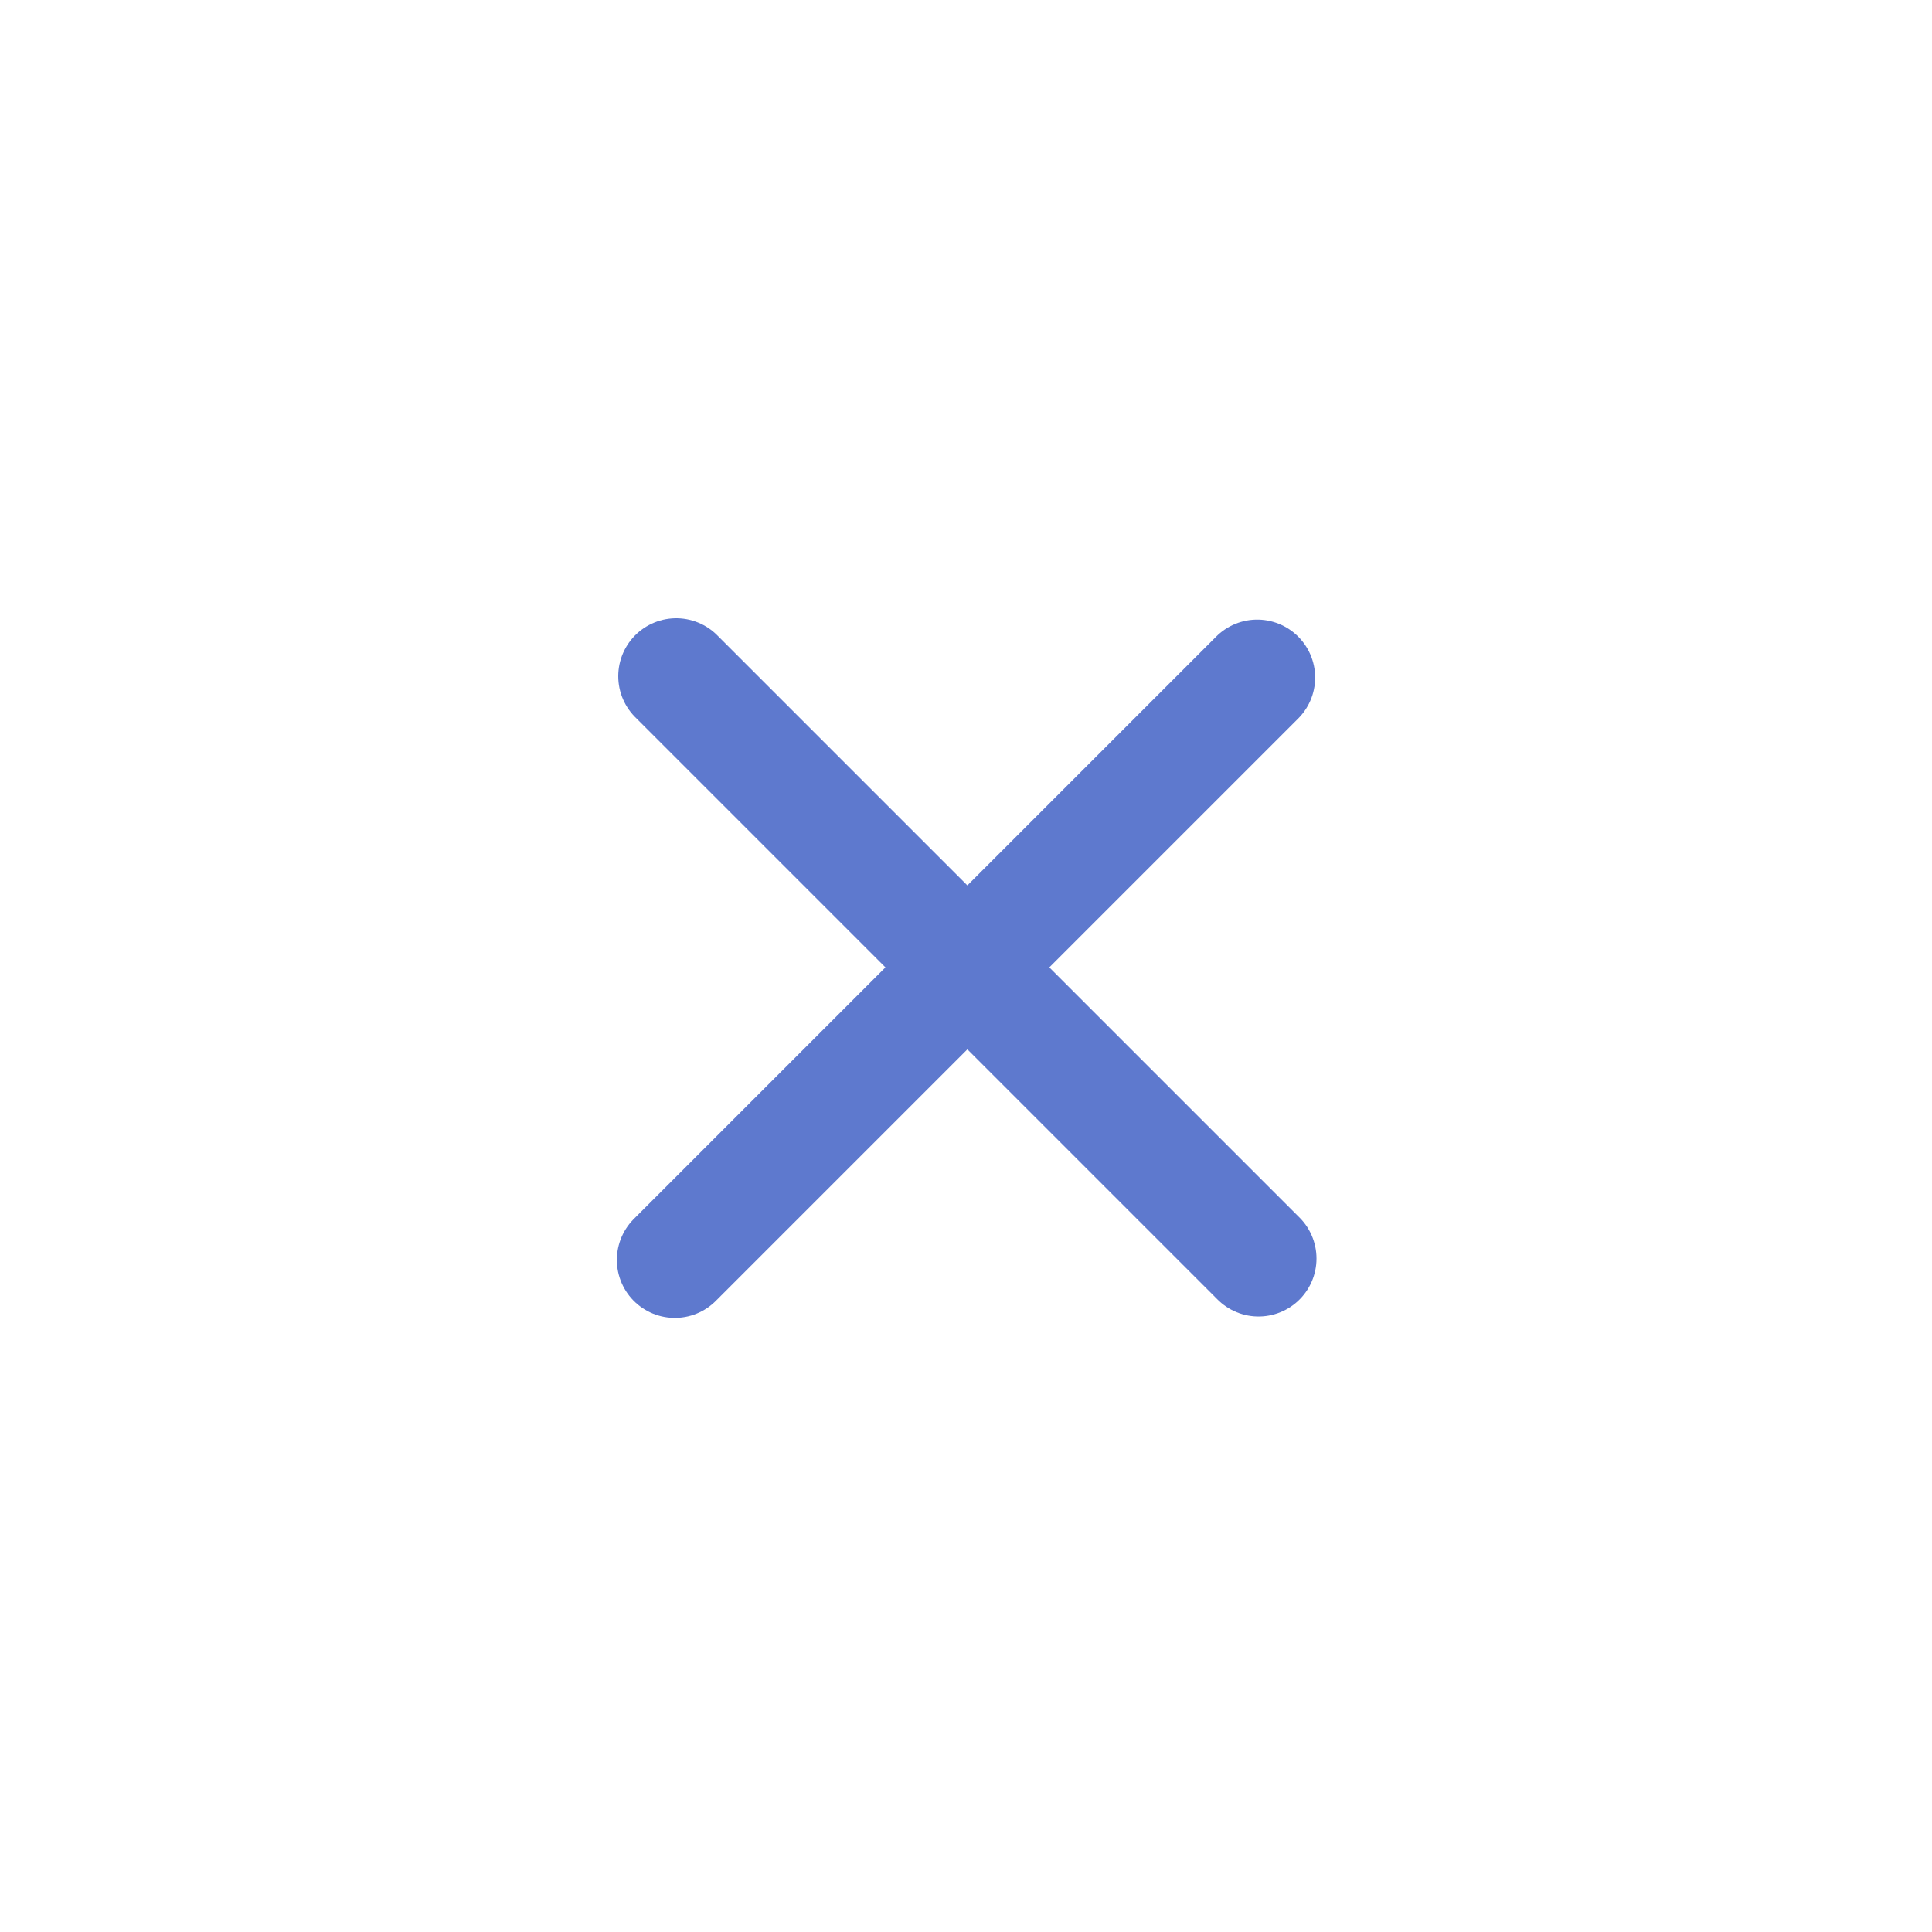 <svg width="50" height="50" viewBox="0 0 50 50" fill="none" xmlns="http://www.w3.org/2000/svg">
<g id="myIcon_4">
<rect width="50" height="50" fill="white"/>
<path id="line_3" d="M32.571 32.571L25.5 25.5" stroke="#5E79CE" stroke-width="3" stroke-linecap="round"/>
<path id="line_2" d="M17.464 32.607L32.536 17.535" stroke="#5E79CE" stroke-width="3" stroke-linecap="round"/>
<path id="line_1" d="M25.5 25.5L17.5 17.5" stroke="#5E79CE" stroke-width="3" stroke-linecap="round"/>
</g>
</svg>
